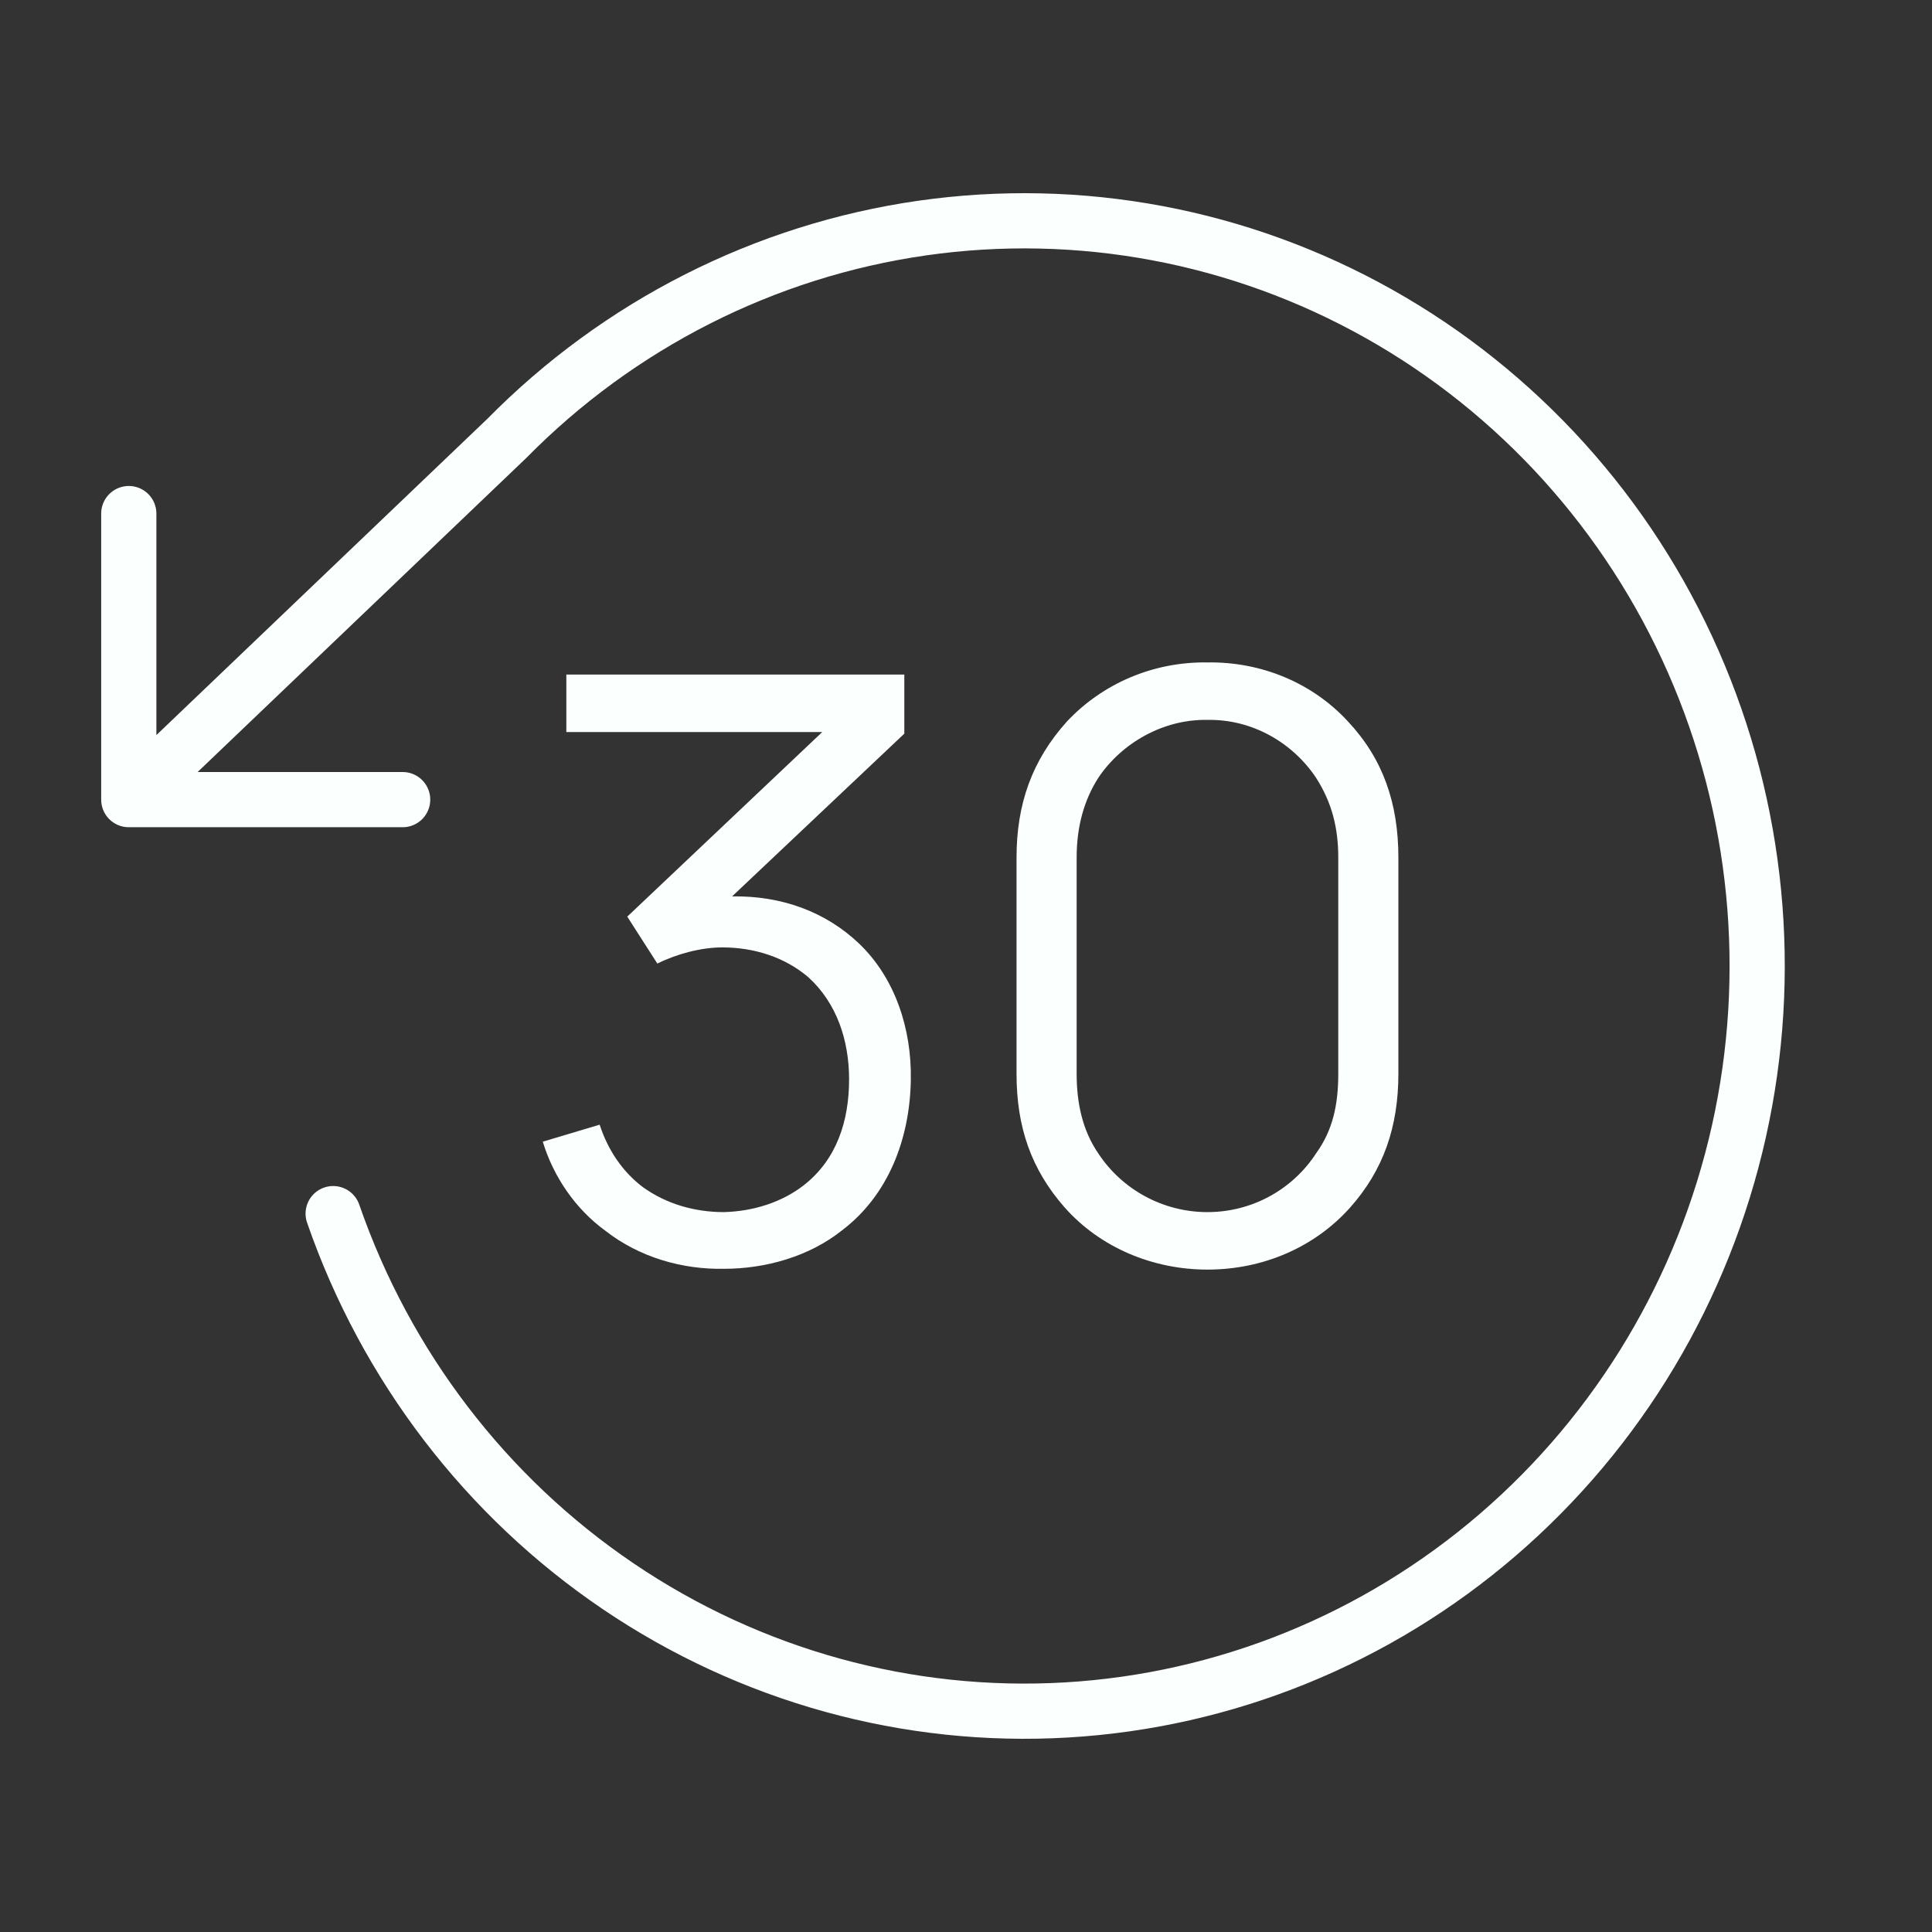 <svg width="70" height="70" viewBox="0 0 70 70" fill="none" xmlns="http://www.w3.org/2000/svg">
<rect x="0" y="0" width="70" height="70" fill="#333333" stroke="none"/>
<g id="Atom">
<g id="30">
<path d="M31.117 34.179C29.91 33.035 28.32 32.449 26.525 32.478L32.765 26.582V24.441H20.52V26.523H29.792L22.727 33.211L23.817 34.912C24.523 34.56 25.406 34.326 26.171 34.326C27.319 34.326 28.438 34.678 29.292 35.411C30.322 36.35 30.764 37.699 30.764 39.107C30.764 40.603 30.322 42.011 29.115 42.949C28.32 43.565 27.29 43.888 26.23 43.917C25.171 43.917 24.14 43.624 23.287 43.008C22.551 42.451 22.021 41.659 21.727 40.749L19.666 41.365C20.049 42.627 20.843 43.8 21.933 44.592C23.169 45.56 24.729 46 26.23 45.971C27.732 45.971 29.321 45.531 30.528 44.563C32.176 43.301 32.971 41.278 33.001 39.107C33.03 37.288 32.441 35.44 31.117 34.179Z" fill="#FBFFFE"/>
<path d="M43.748 46C41.776 46 39.863 45.208 38.568 43.741C37.361 42.363 36.831 40.837 36.831 38.902V31.07C36.831 29.134 37.39 27.55 38.656 26.142C39.922 24.793 41.747 23.971 43.748 24.001C45.691 23.971 47.546 24.734 48.841 26.142C50.107 27.491 50.666 29.105 50.666 31.07V38.902C50.666 40.808 50.136 42.392 48.9 43.771C47.634 45.179 45.78 46 43.748 46ZM43.748 26.083C42.159 26.054 40.658 26.905 39.804 28.166C39.274 28.987 39.009 29.955 39.009 31.07V38.902C39.009 39.958 39.215 40.955 39.804 41.806C40.658 43.096 42.13 43.917 43.748 43.917C45.367 43.917 46.839 43.096 47.693 41.776C48.282 40.955 48.488 40.046 48.488 38.902V31.07C48.488 29.985 48.252 29.075 47.693 28.195C46.839 26.905 45.367 26.054 43.748 26.083Z" fill="#FBFFFE"/>
</g>
<path id="Icon" d="M4.666 18.608C4.666 25.638 4.666 28.972 4.666 28.972M4.666 28.972H14.589M4.666 28.972L18.355 15.892C22.429 11.756 27.714 9.079 33.415 8.263C39.115 7.448 44.922 8.538 49.96 11.37C54.998 14.202 58.995 18.623 61.347 23.965C63.7 29.308 64.281 35.283 63.004 40.991C61.727 46.699 58.66 51.83 54.265 55.611C49.871 59.392 44.387 61.619 38.64 61.955C32.893 62.292 27.194 60.72 22.402 57.476C17.61 54.233 13.984 49.493 12.071 43.972" stroke="#FBFFFE" stroke-width="2" stroke-linecap="round" stroke-linejoin="round"/>
</g>
</svg>
